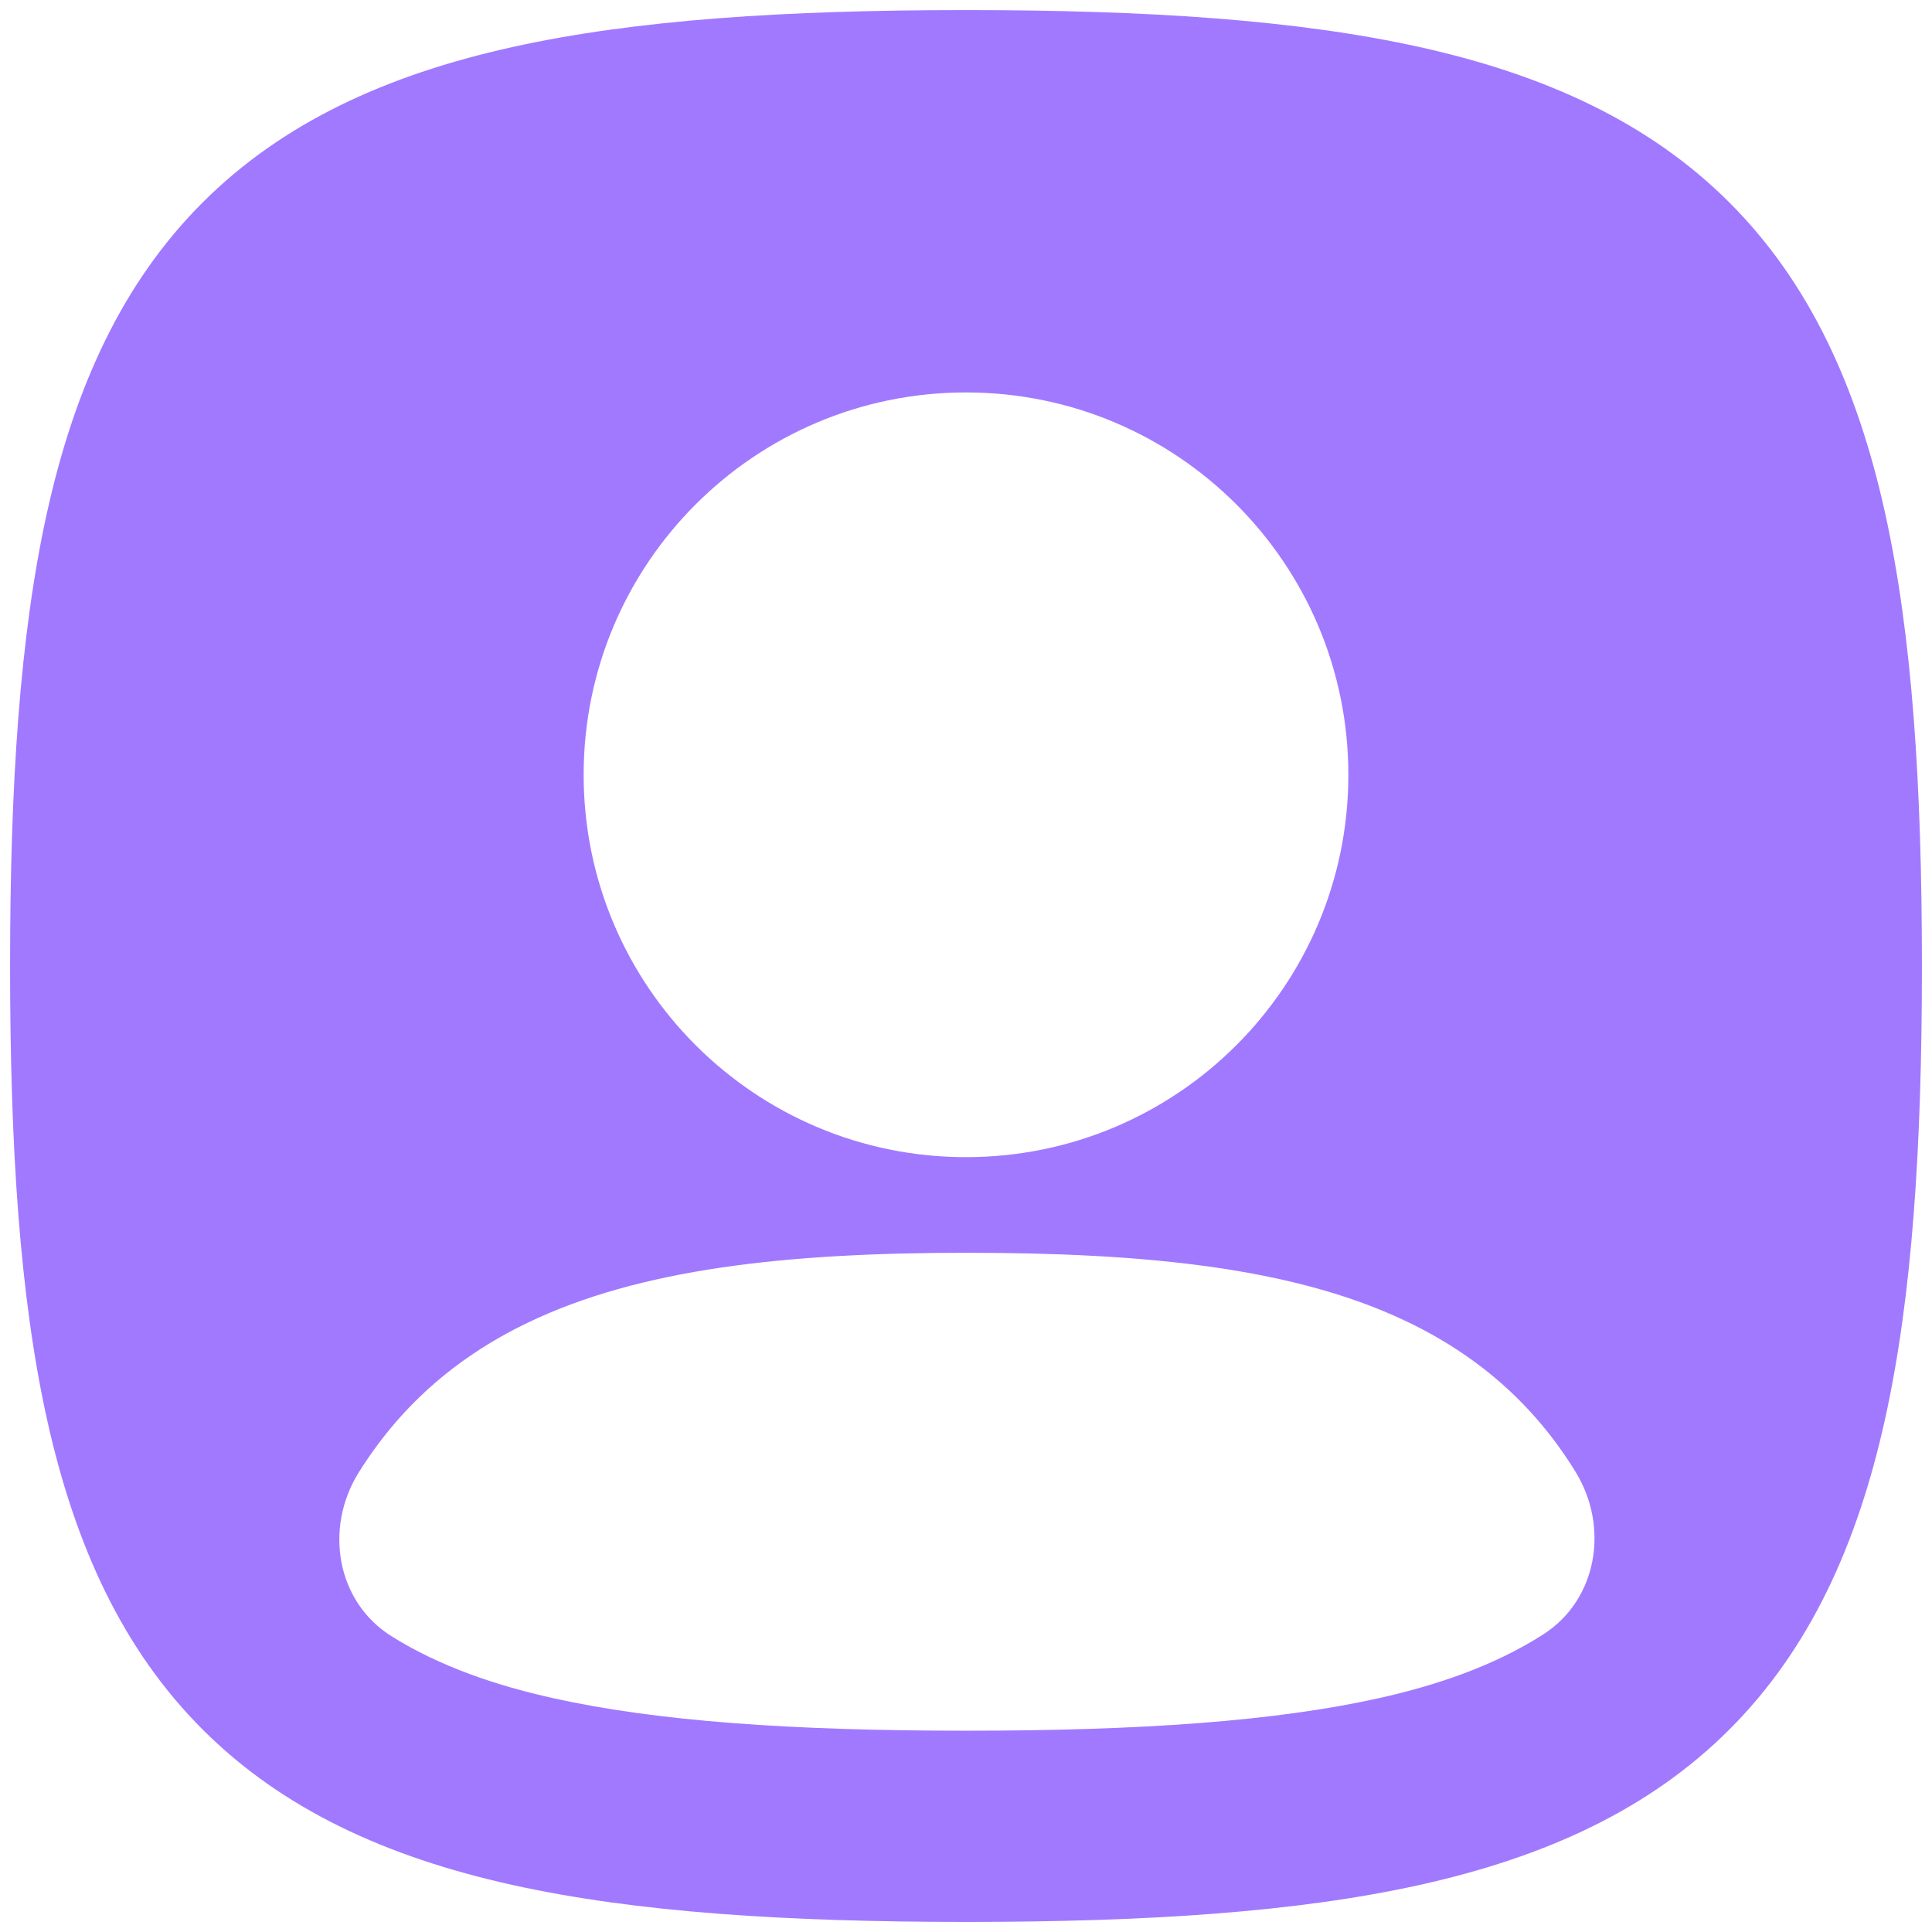 <svg width="32" height="32" viewBox="0 0 32 32" fill="none" xmlns="http://www.w3.org/2000/svg">
<path fill-rule="evenodd" clip-rule="evenodd" d="M8.479 0.781C10.536 0.324 13.03 0.167 16 0.167C18.97 0.167 21.465 0.324 23.521 0.781C25.595 1.242 27.319 2.029 28.645 3.355C29.971 4.681 30.758 6.405 31.219 8.479C31.676 10.535 31.833 13.03 31.833 16C31.833 18.97 31.676 21.464 31.219 23.52C30.758 25.595 29.971 27.319 28.645 28.645C27.319 29.971 25.595 30.758 23.521 31.219C21.465 31.676 18.97 31.833 16 31.833C13.03 31.833 10.536 31.676 8.479 31.219C6.405 30.758 4.681 29.971 3.355 28.645C2.029 27.319 1.242 25.595 0.781 23.52C0.324 21.464 0.167 18.97 0.167 16C0.167 13.03 0.324 10.535 0.781 8.479C1.242 6.405 2.029 4.681 3.355 3.355C4.681 2.029 6.405 1.242 8.479 0.781ZM16 6.5C12.502 6.5 9.667 9.335 9.667 12.833C9.667 16.331 12.502 19.166 16 19.166C19.498 19.166 22.333 16.331 22.333 12.833C22.333 9.335 19.498 6.5 16 6.5ZM26.098 24.382C26.656 25.293 26.459 26.497 25.558 27.073C24.74 27.596 23.783 27.917 22.834 28.128C21.118 28.509 18.897 28.666 16 28.666C13.102 28.666 10.882 28.509 9.166 28.128C8.234 27.921 7.295 27.609 6.486 27.102C5.57 26.528 5.368 25.308 5.941 24.39C6.6 23.334 7.508 22.503 8.731 21.913C10.585 21.017 13.017 20.75 15.999 20.75C18.972 20.75 21.401 20.995 23.253 21.866C24.507 22.455 25.432 23.297 26.098 24.382Z" fill="#A179FF"/>
</svg>
